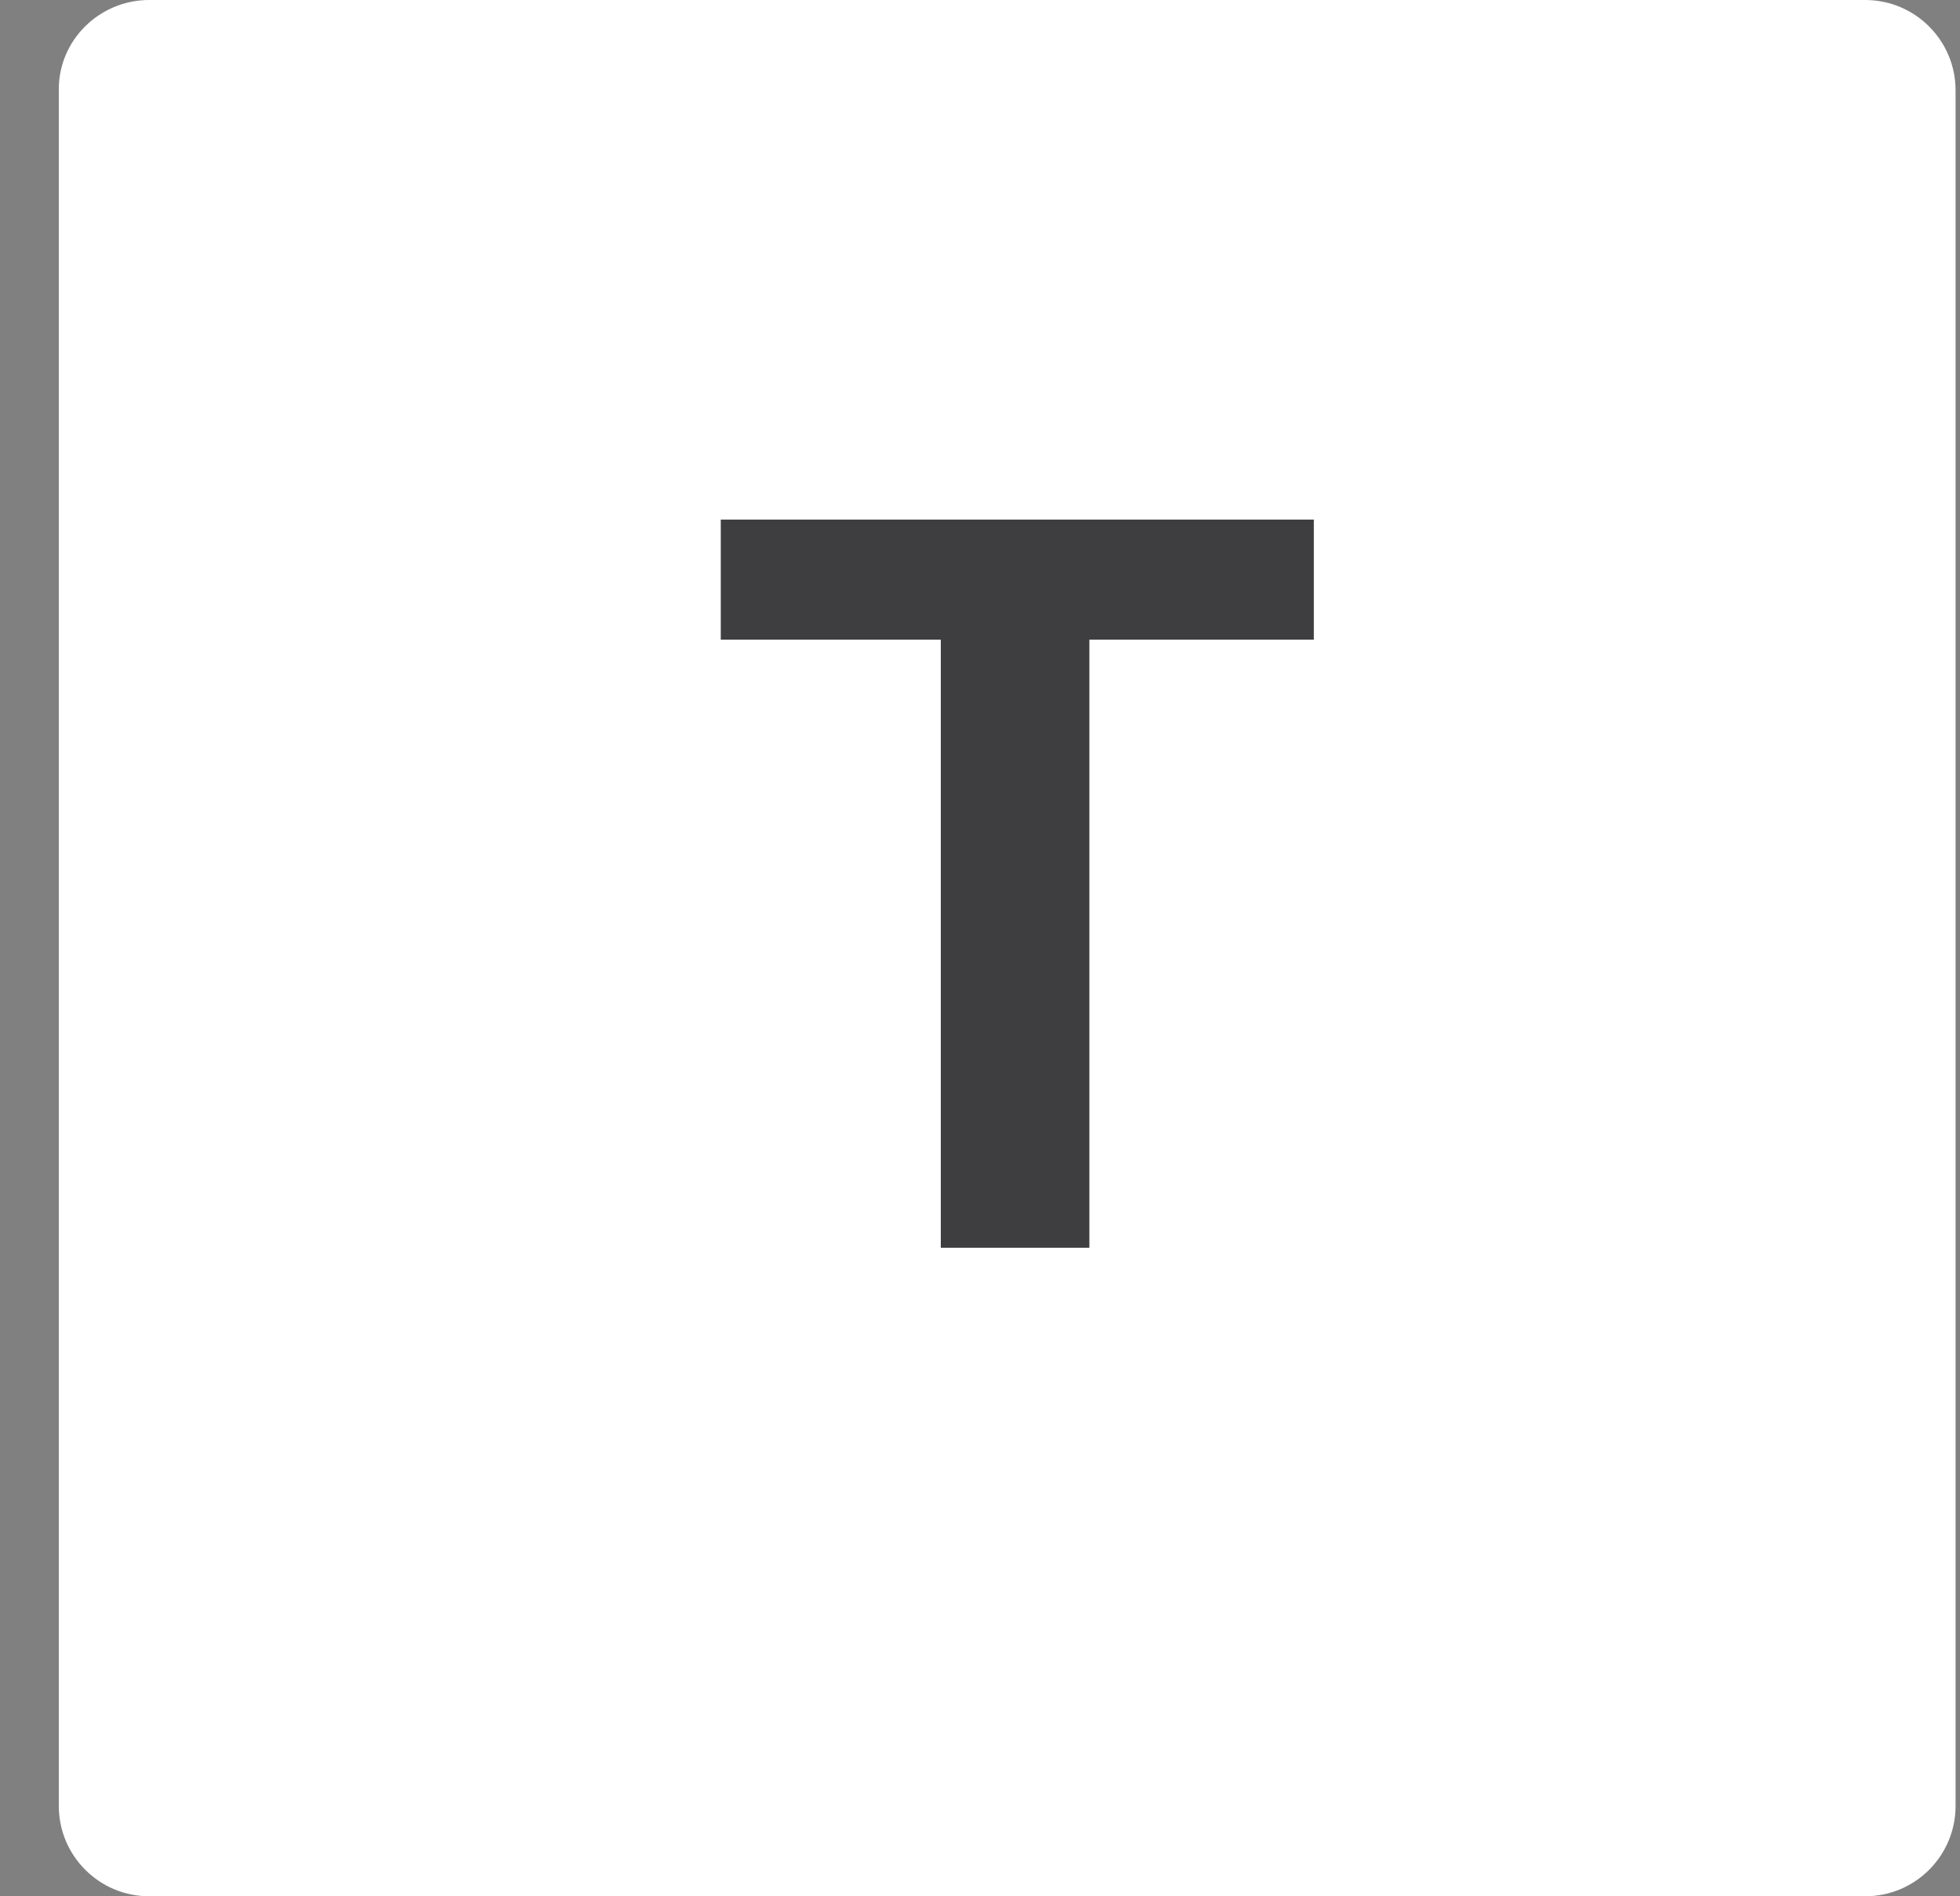 <svg xmlns="http://www.w3.org/2000/svg" width="31" height="30"><rect width="100%" height="100%" fill="#808080" stroke="none"/><path d="M2.36 0H29.5c.79 0 1.43.64 1.43 1.43v27.14c0 .79-.64 1.43-1.43 1.43H2.36c-.79 0-1.43-.64-1.43-1.43V1.43C.92.64 1.57 0 2.36 0z" fill="#fff"/><path d="M20.77 10.12h-3.54v9.62h-2.35v-9.62H11.4v-1.9h9.38v1.9z" fill="#3e3d3f"/></svg>